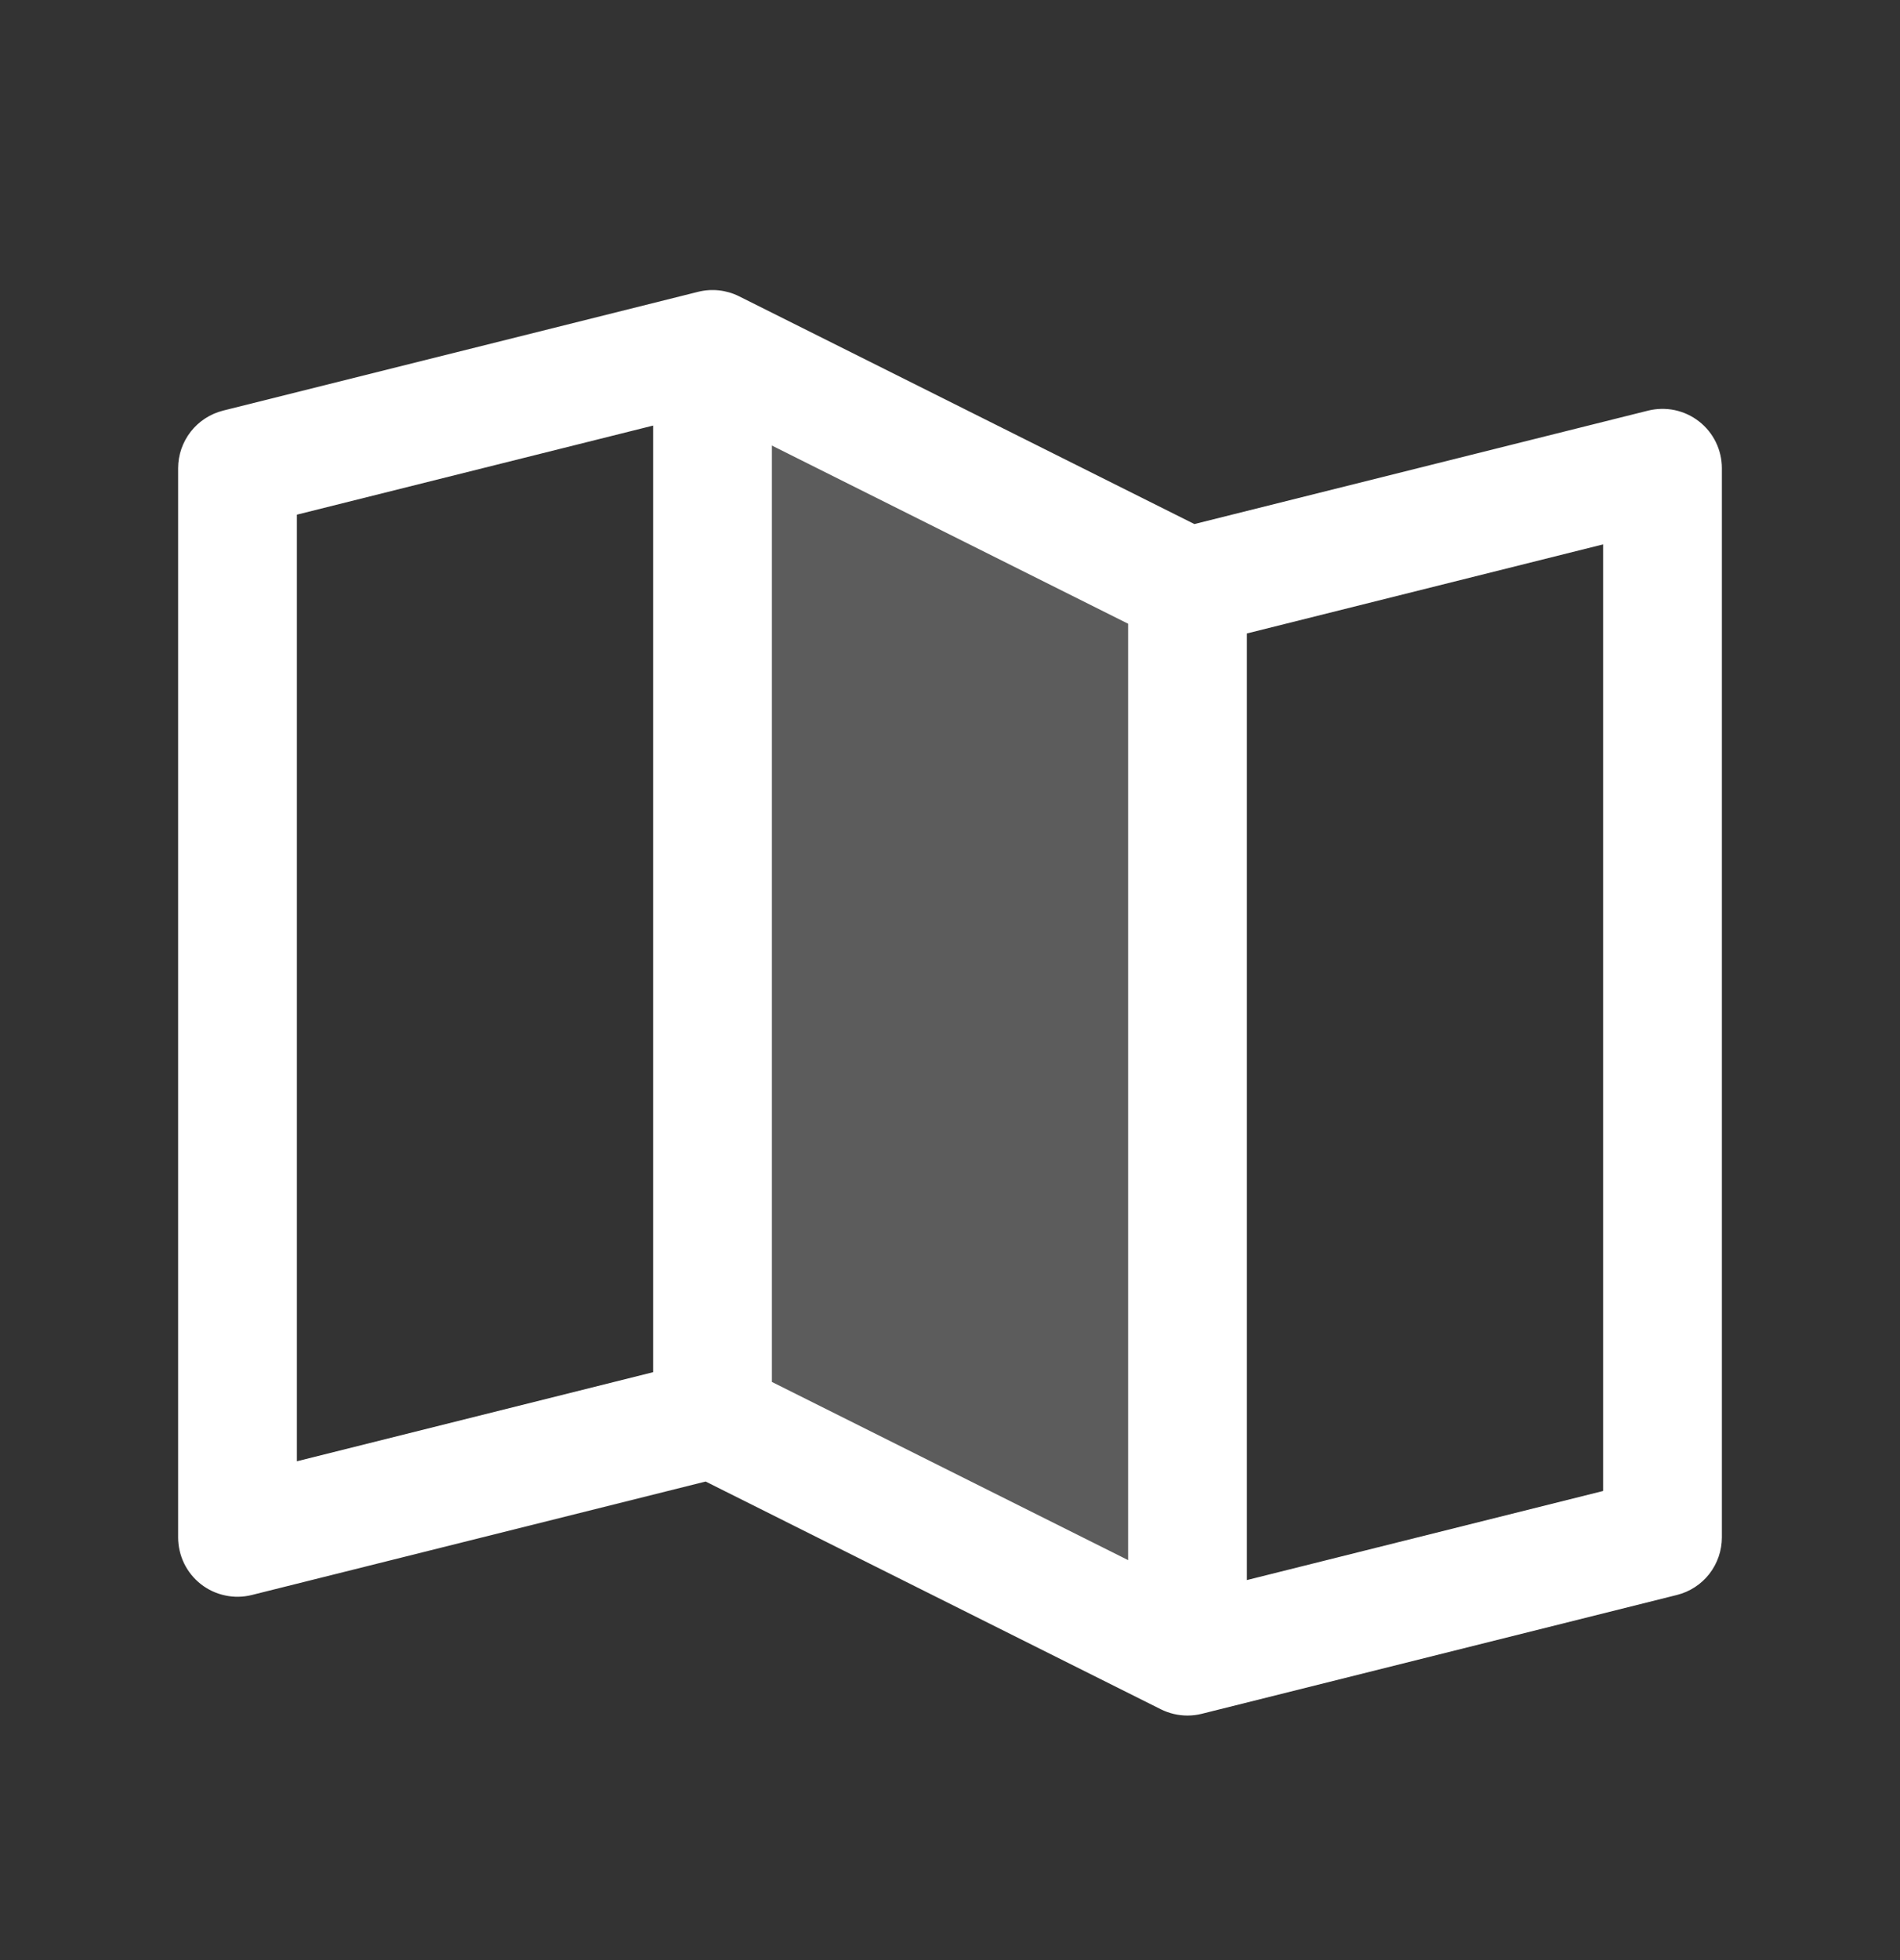 <svg width="32" height="33" viewBox="0 0 32 33" fill="none" xmlns="http://www.w3.org/2000/svg">
<rect x="0" y="0" width="32" height="33" fill="#333333" stroke="none"/>
<path opacity="0.2" d="M20 9.883V27.883L12 23.883V5.883L20 9.883Z" fill="white"/>
<path d="M28.615 7.095C28.495 7.001 28.356 6.937 28.207 6.905C28.059 6.874 27.905 6.877 27.758 6.913L20.116 8.823L12.447 4.988C12.234 4.882 11.989 4.855 11.758 4.913L3.757 6.913C3.541 6.968 3.349 7.092 3.212 7.268C3.075 7.444 3 7.66 3 7.883V25.883C3 26.035 3.035 26.185 3.101 26.322C3.168 26.459 3.265 26.578 3.385 26.672C3.504 26.765 3.644 26.83 3.793 26.861C3.941 26.893 4.095 26.89 4.242 26.853L11.884 24.943L19.552 28.778C19.692 28.847 19.845 28.883 20 28.883C20.082 28.883 20.163 28.873 20.242 28.853L28.242 26.853C28.459 26.799 28.651 26.674 28.788 26.499C28.925 26.323 29 26.106 29 25.883V7.883C29 7.731 28.965 7.581 28.899 7.445C28.832 7.308 28.735 7.188 28.615 7.095ZM13 7.501L19 10.501V26.266L13 23.266V7.501ZM5 8.665L11 7.165V23.102L5 24.602V8.665ZM27 25.102L21 26.602V10.665L27 9.165V25.102Z" fill="white"/>
</svg>
